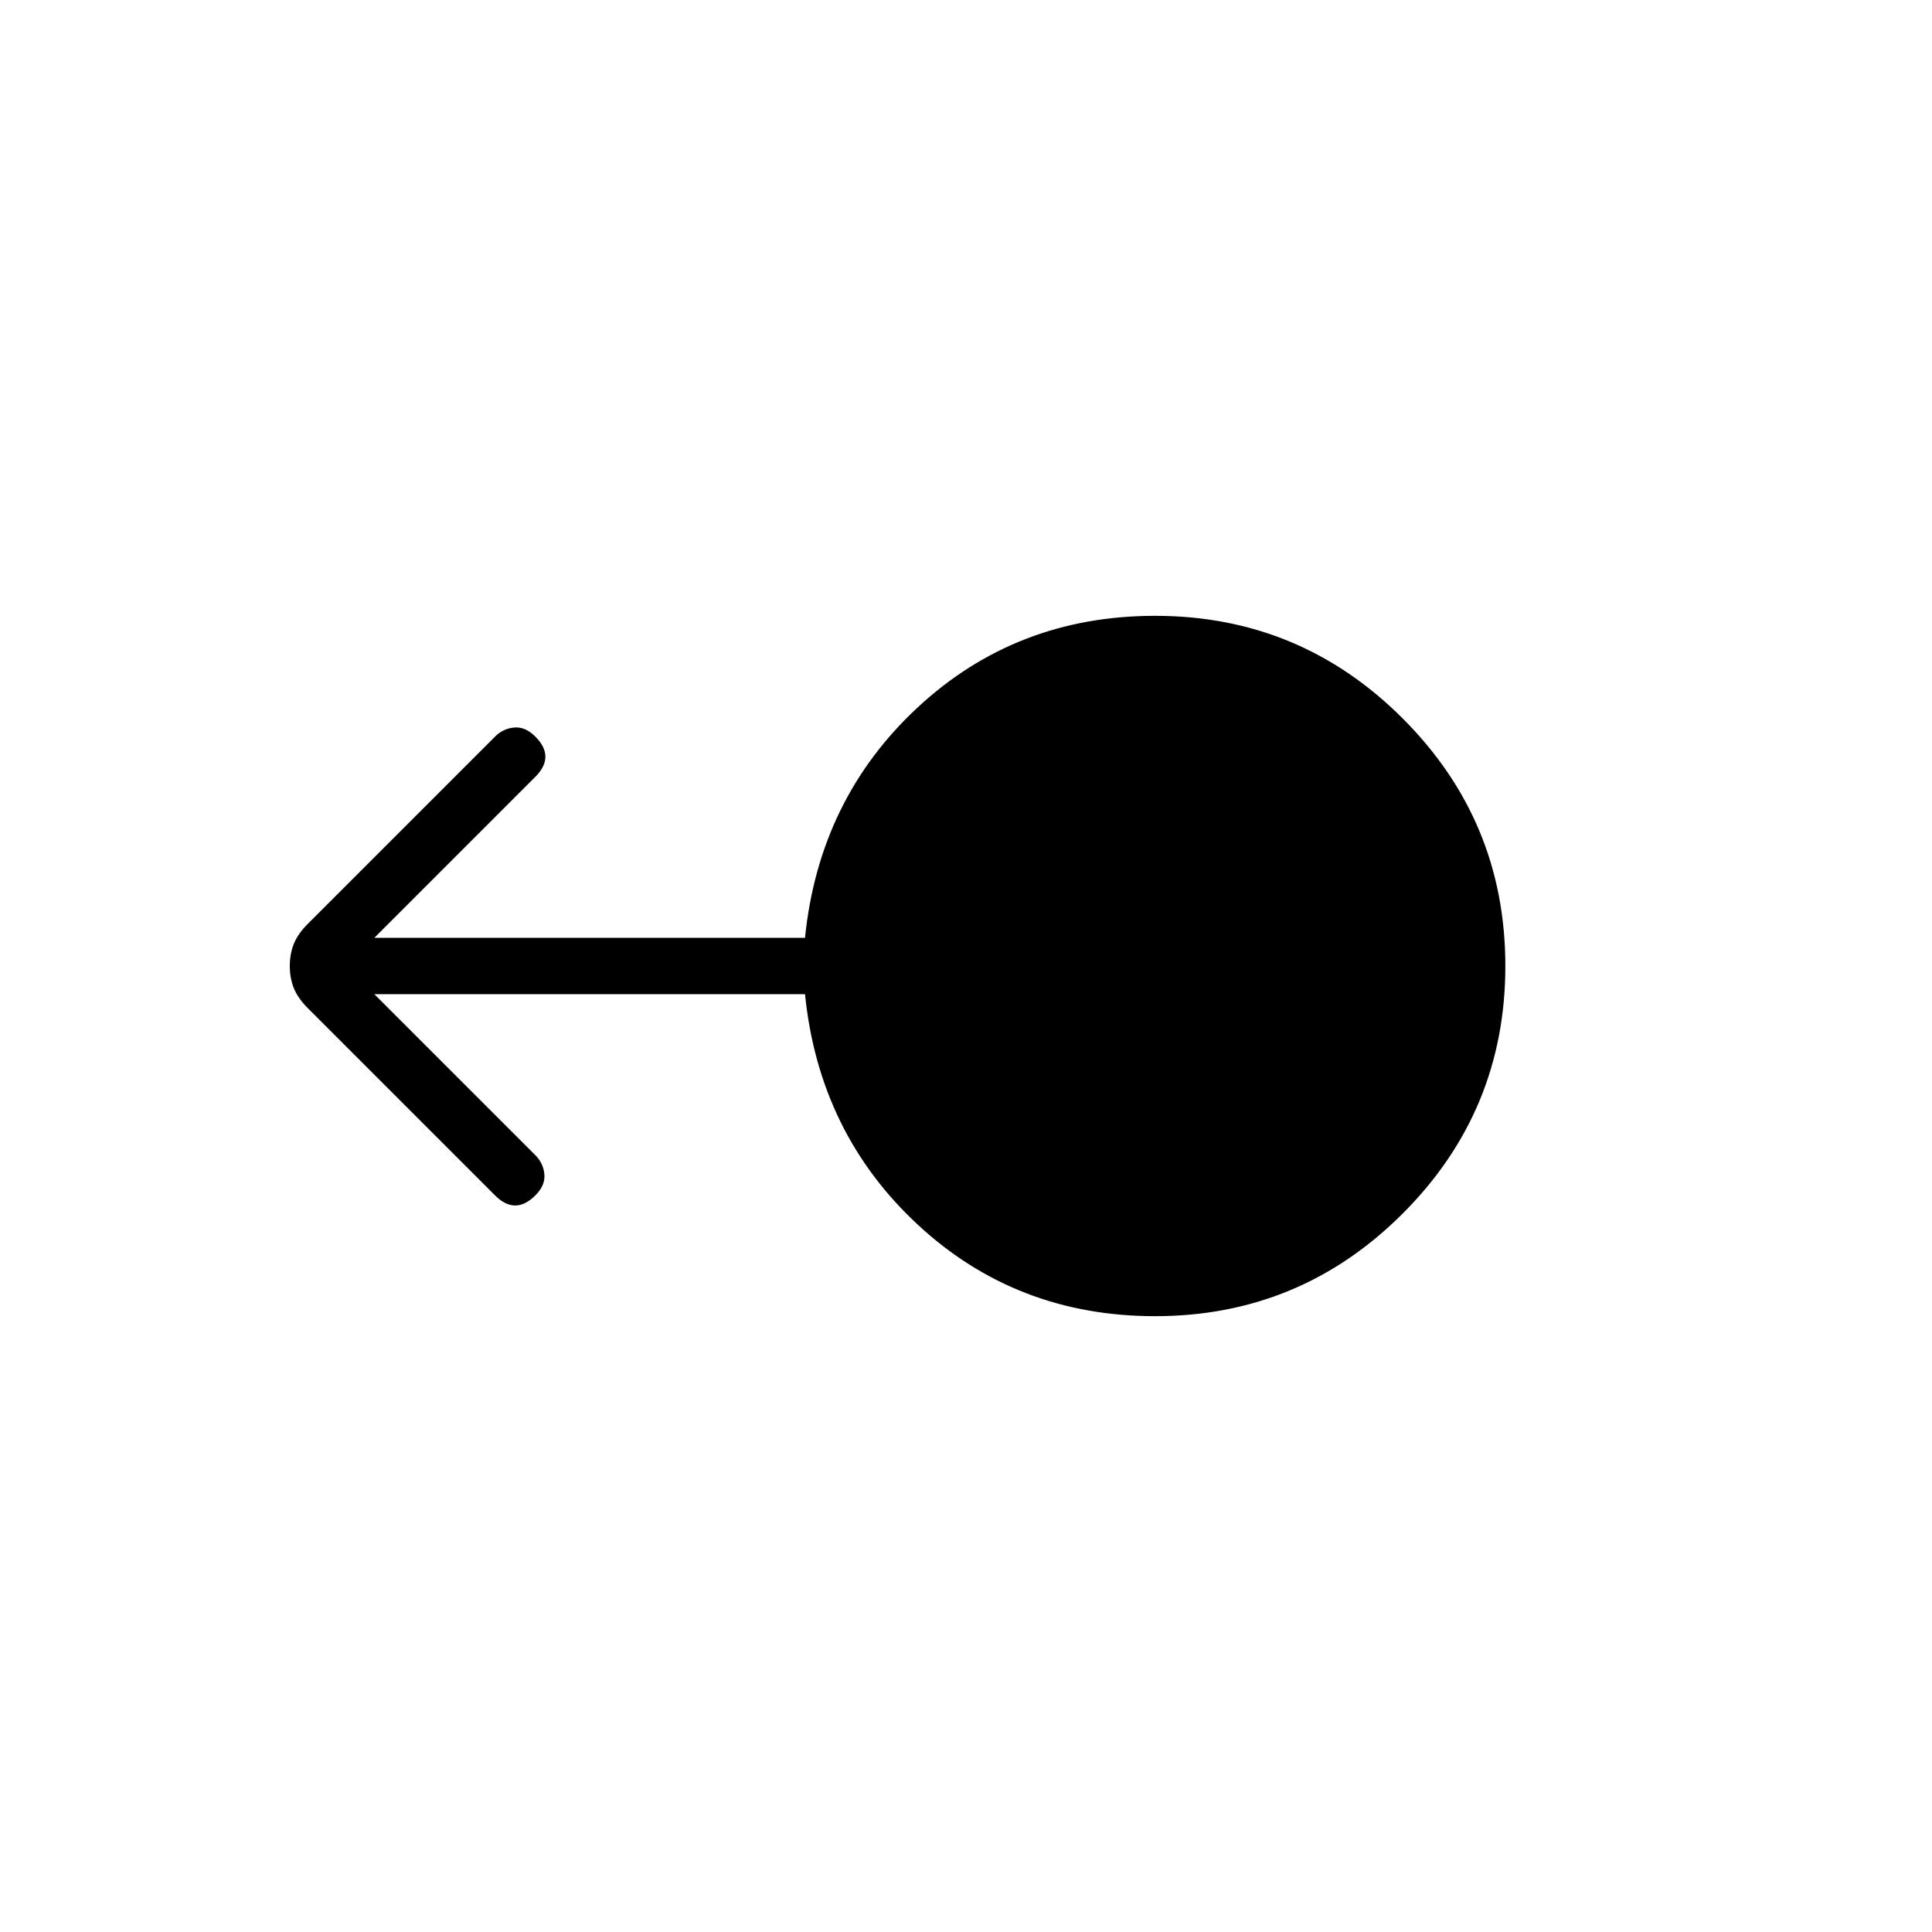 <svg xmlns="http://www.w3.org/2000/svg" height="24" viewBox="0 -960 960 960" width="24"><path d="M574-306q-69 0-118-45.5T400-466H186l80 80q4 4 4.5 9.5T266-366q-5 5-10 5t-10-5l-93-93q-5-5-7-10t-2-11q0-6 2-11t7-10l93-93q4-4 9.5-4.5T266-594q5 5 5 10t-5 10l-80 80h214q7-69 56-114.5T574-654q72 0 123 51t51 123q0 72-51 123t-123 51Z"/></svg>